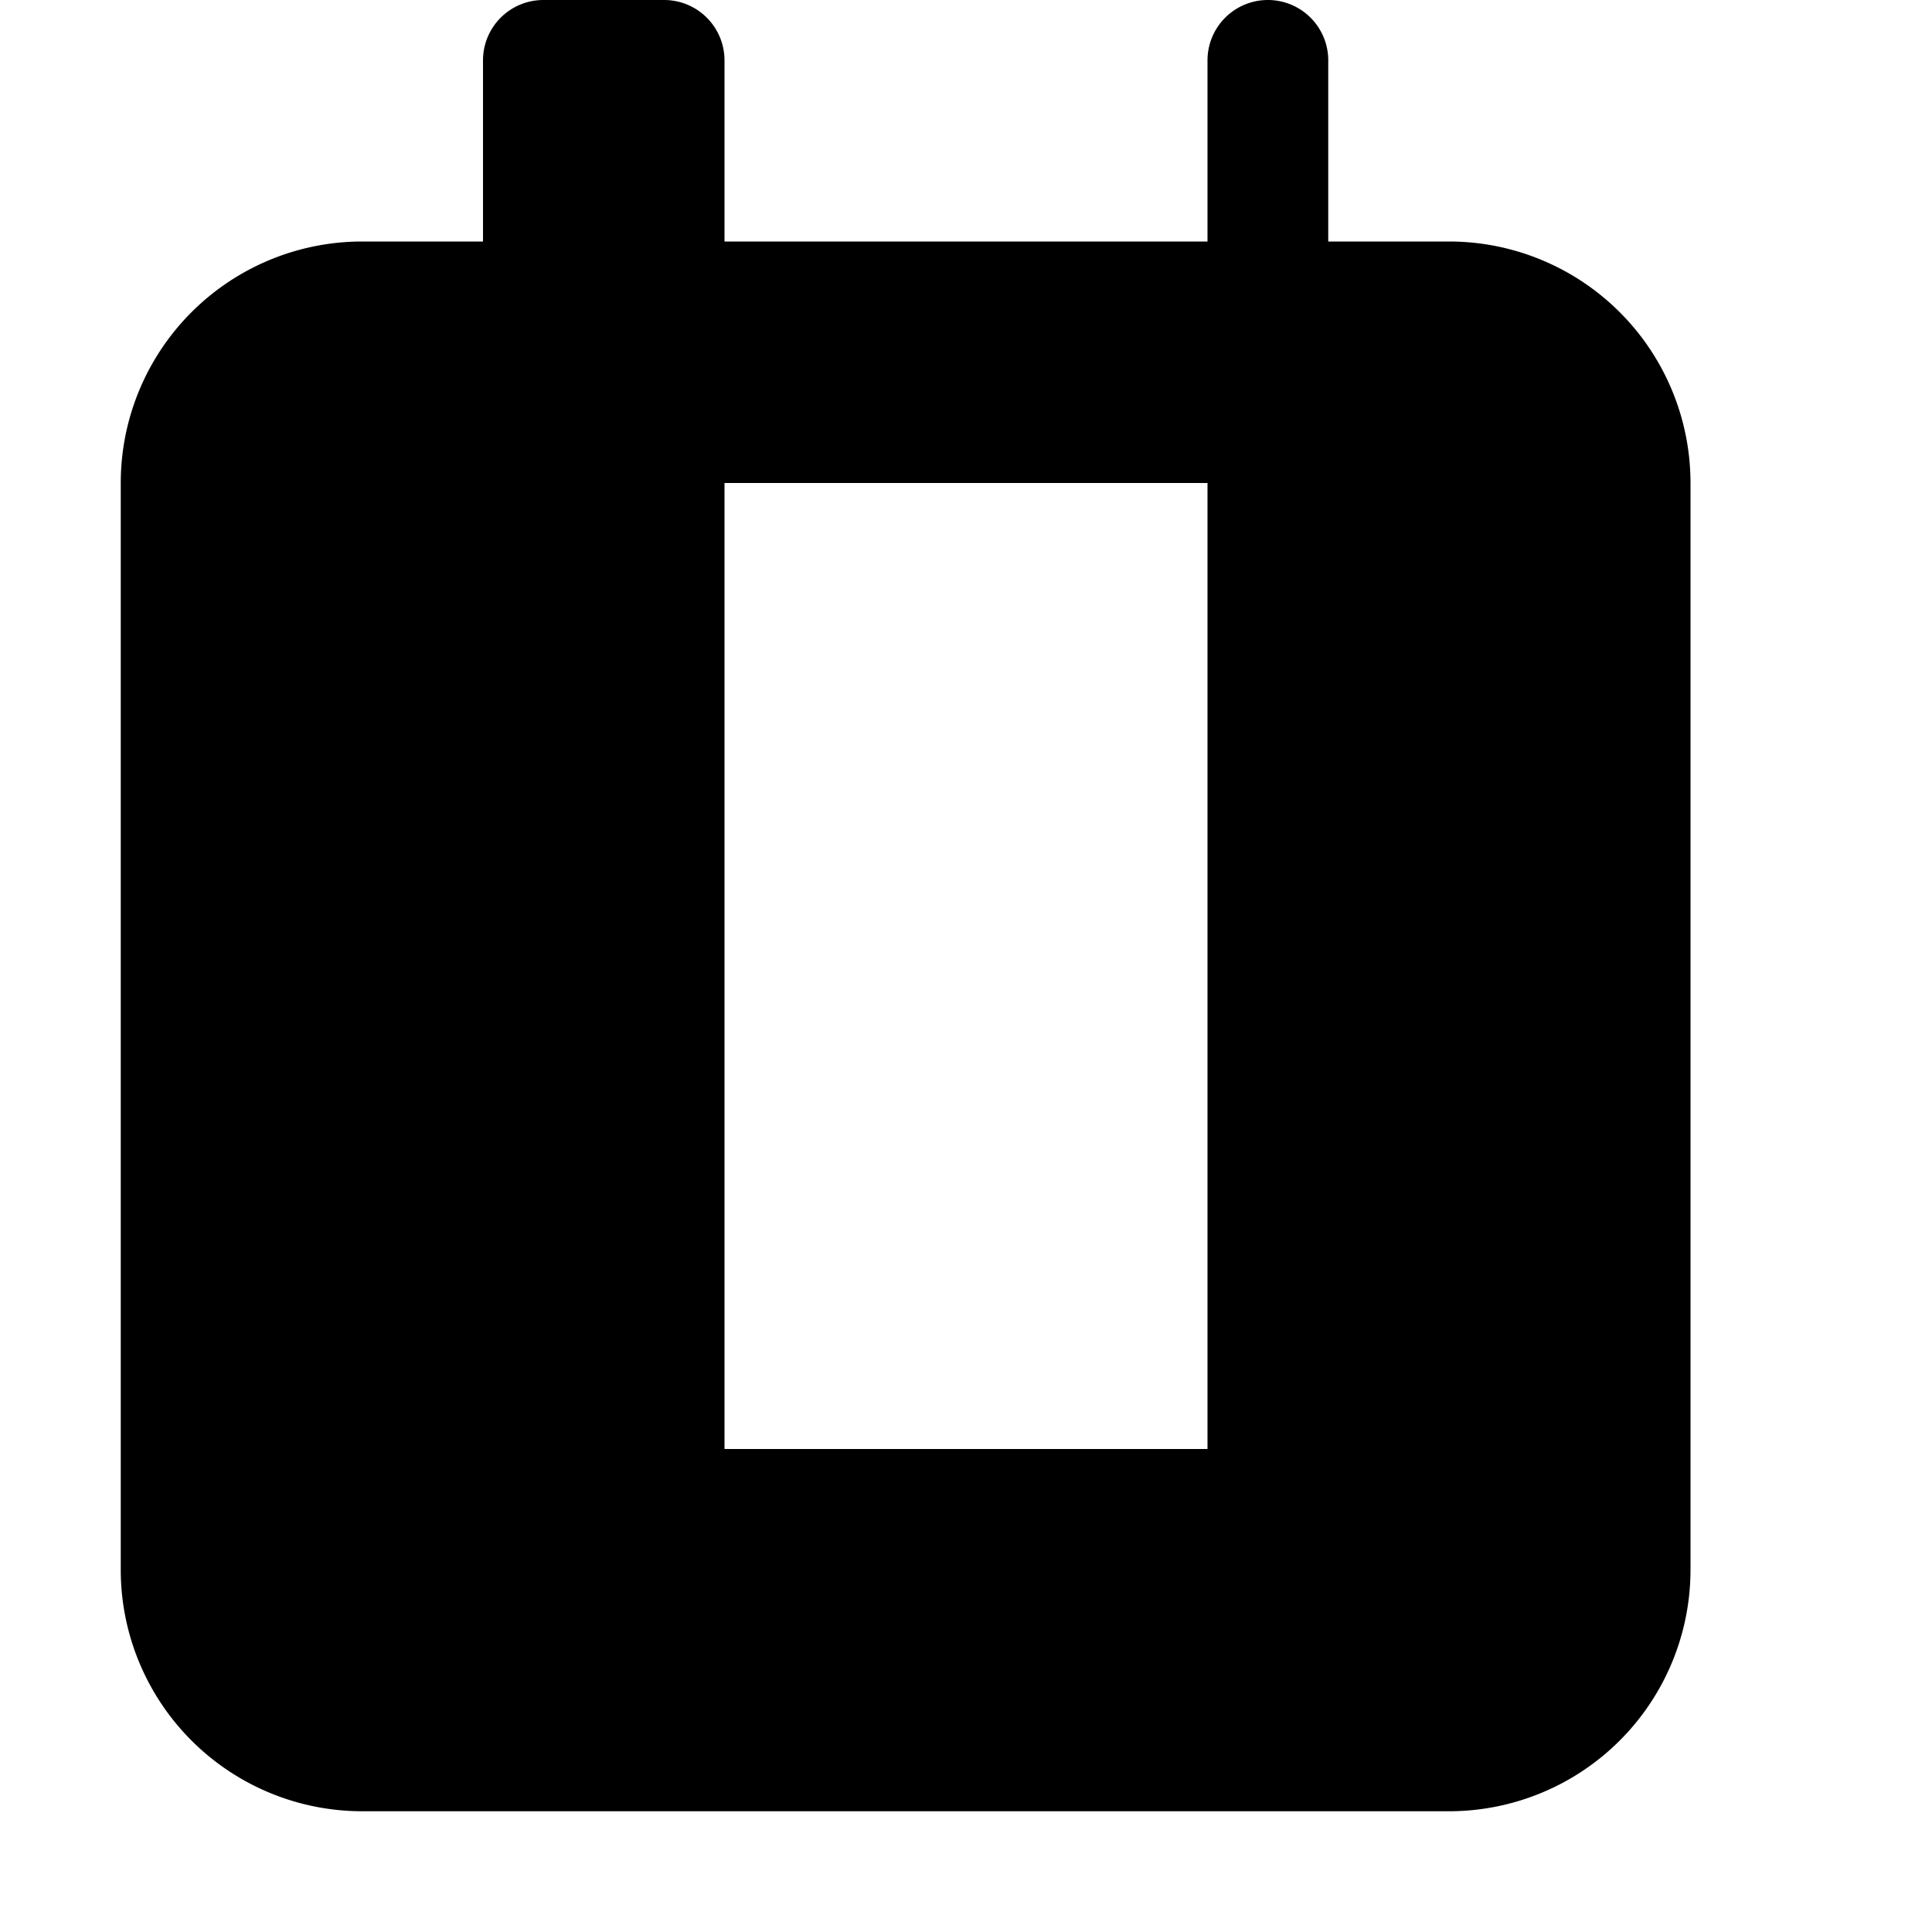 <svg xmlns="http://www.w3.org/2000/svg" viewBox="0 0 16 16" fill="currentColor">
  <path d="M5.5 0a.5.5 0 0 1 .5.5V2h4V.5a.5.5 0 0 1 1 0V2h1a2 2 0 0 1 2 2v9a2 2 0 0 1-2 2H3a2 2 0 0 1-2-2V4a2 2 0 0 1 2-2h1V.5a.5.5 0 0 1 .5-.5zM6 4v8h4V4H6z"/>
</svg>